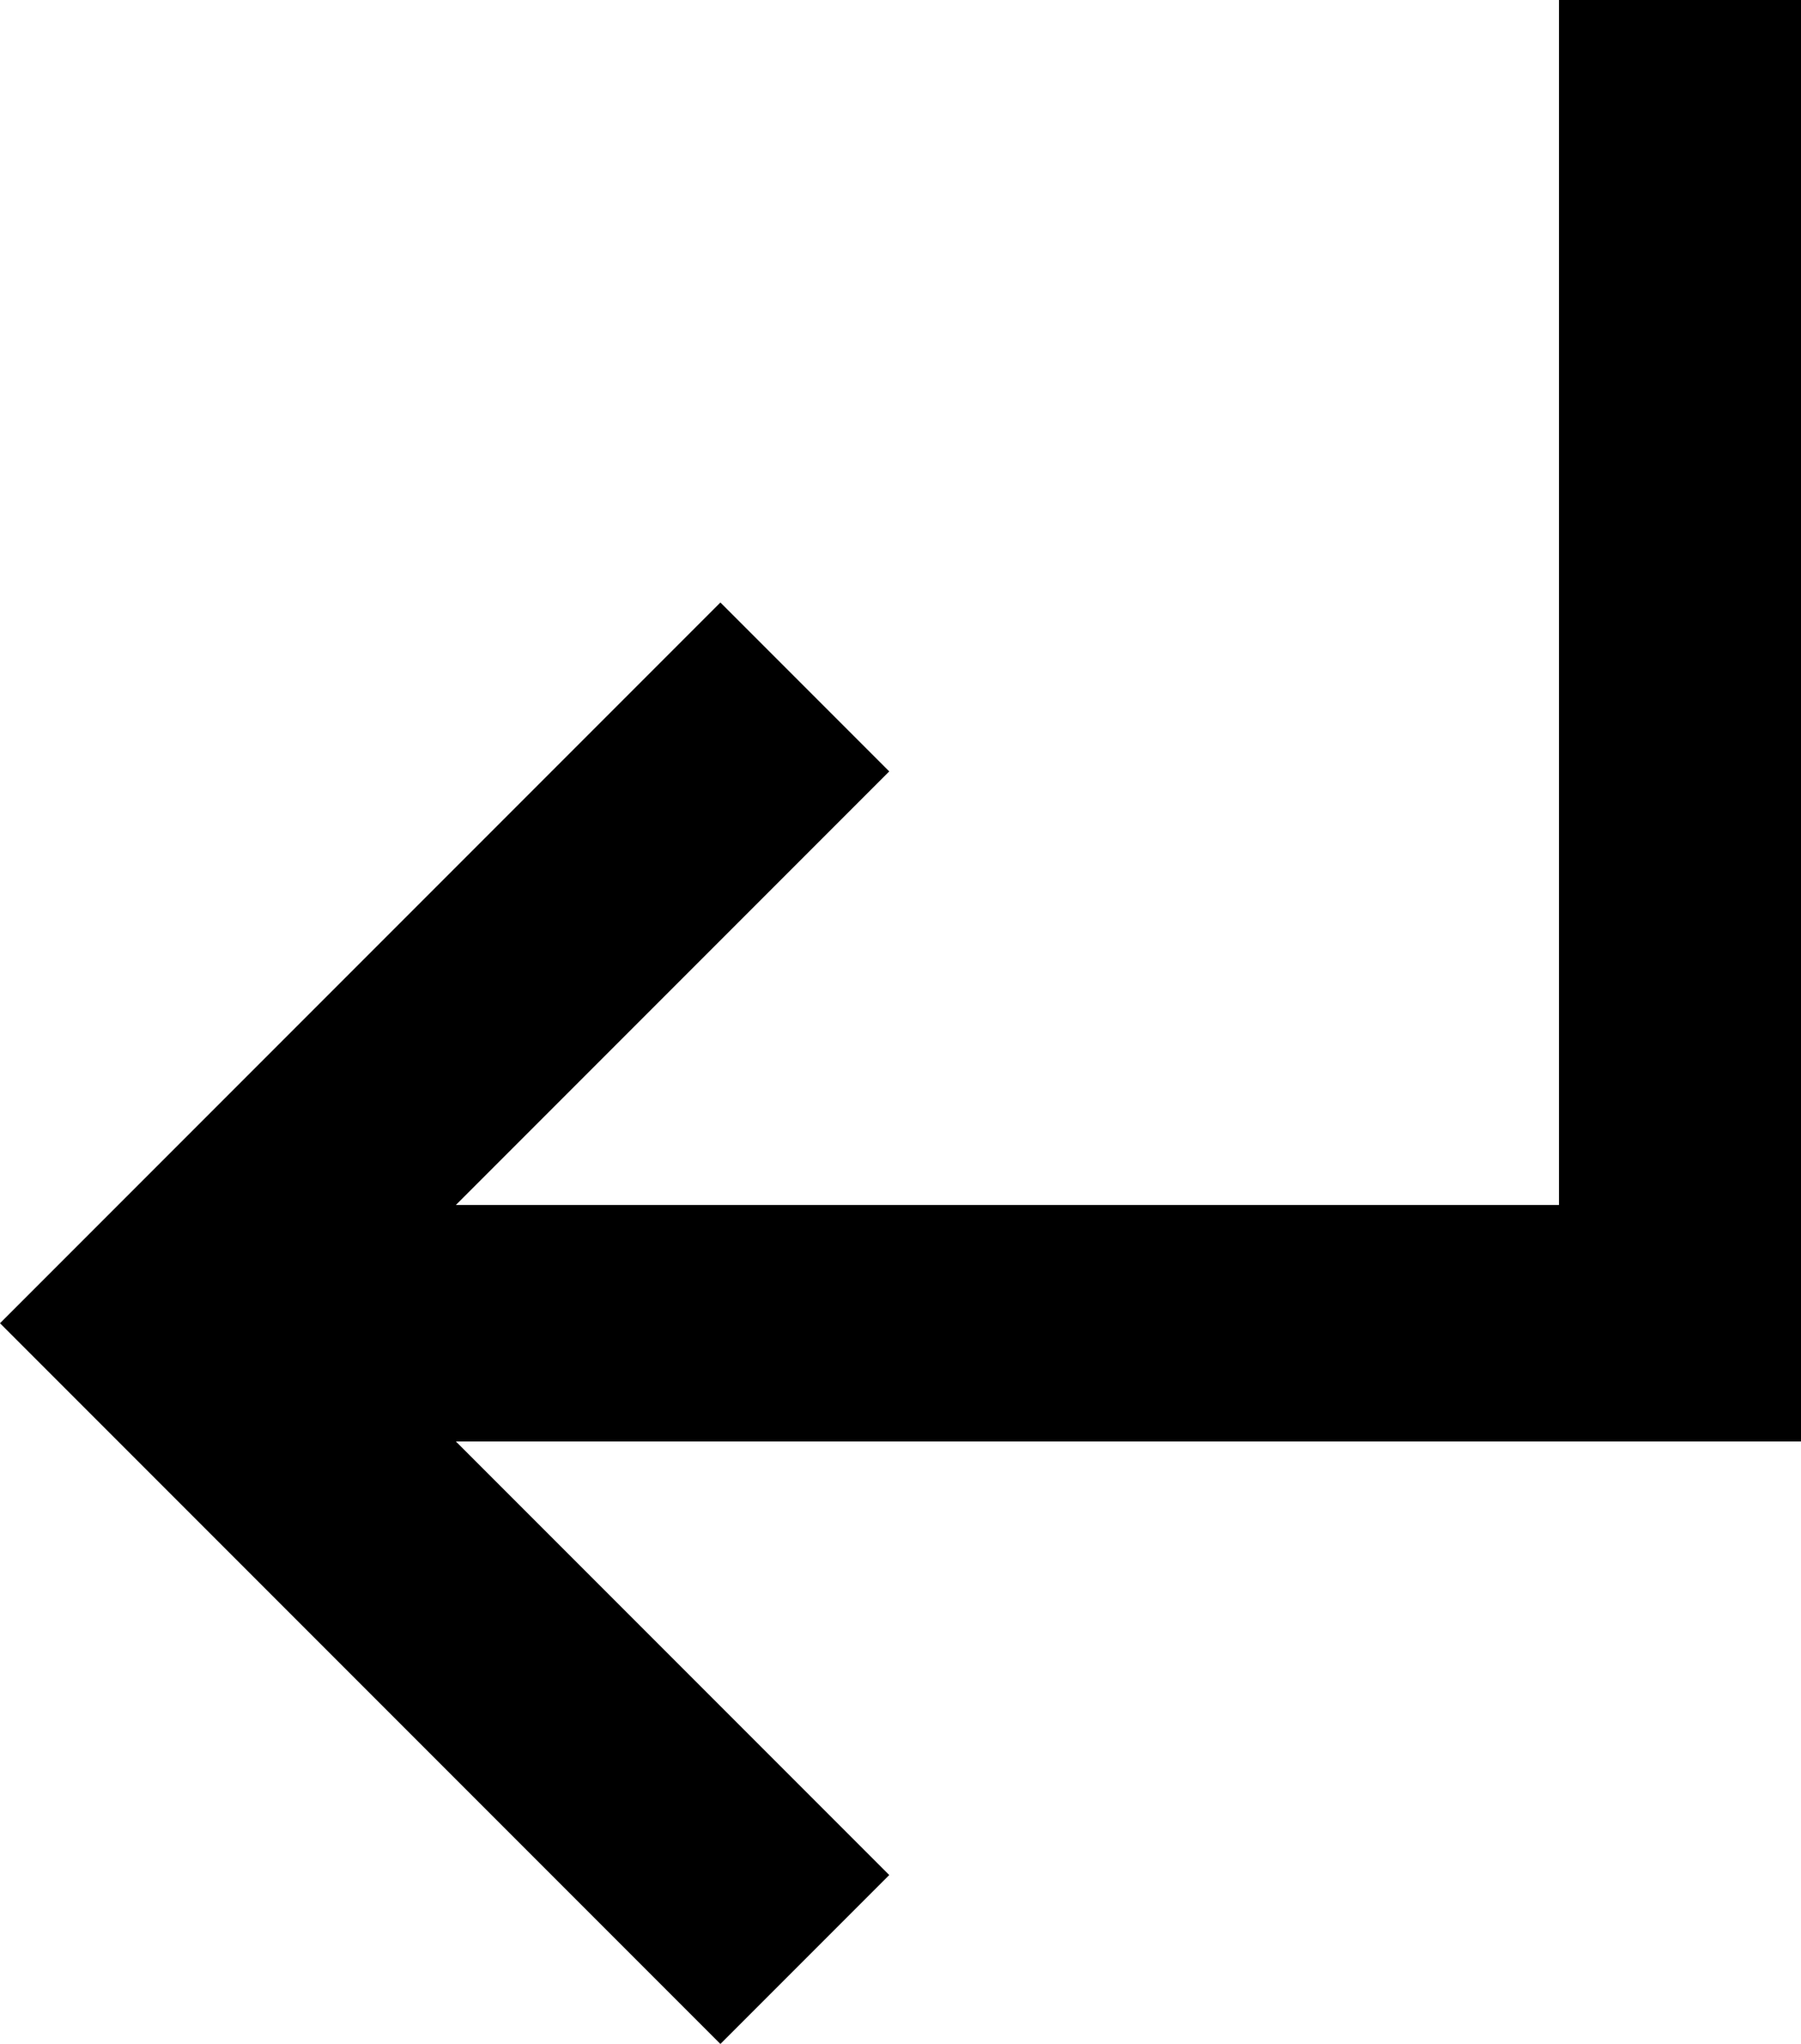 <svg xmlns="http://www.w3.org/2000/svg" viewBox="107 0 320 363">
      <g transform="scale(1 -1) translate(0 -363)">
        <path d="M235 256 265 226 188 149H384V363H427V107H188L265 30L235 0L107 128Z" />
      </g>
    </svg>